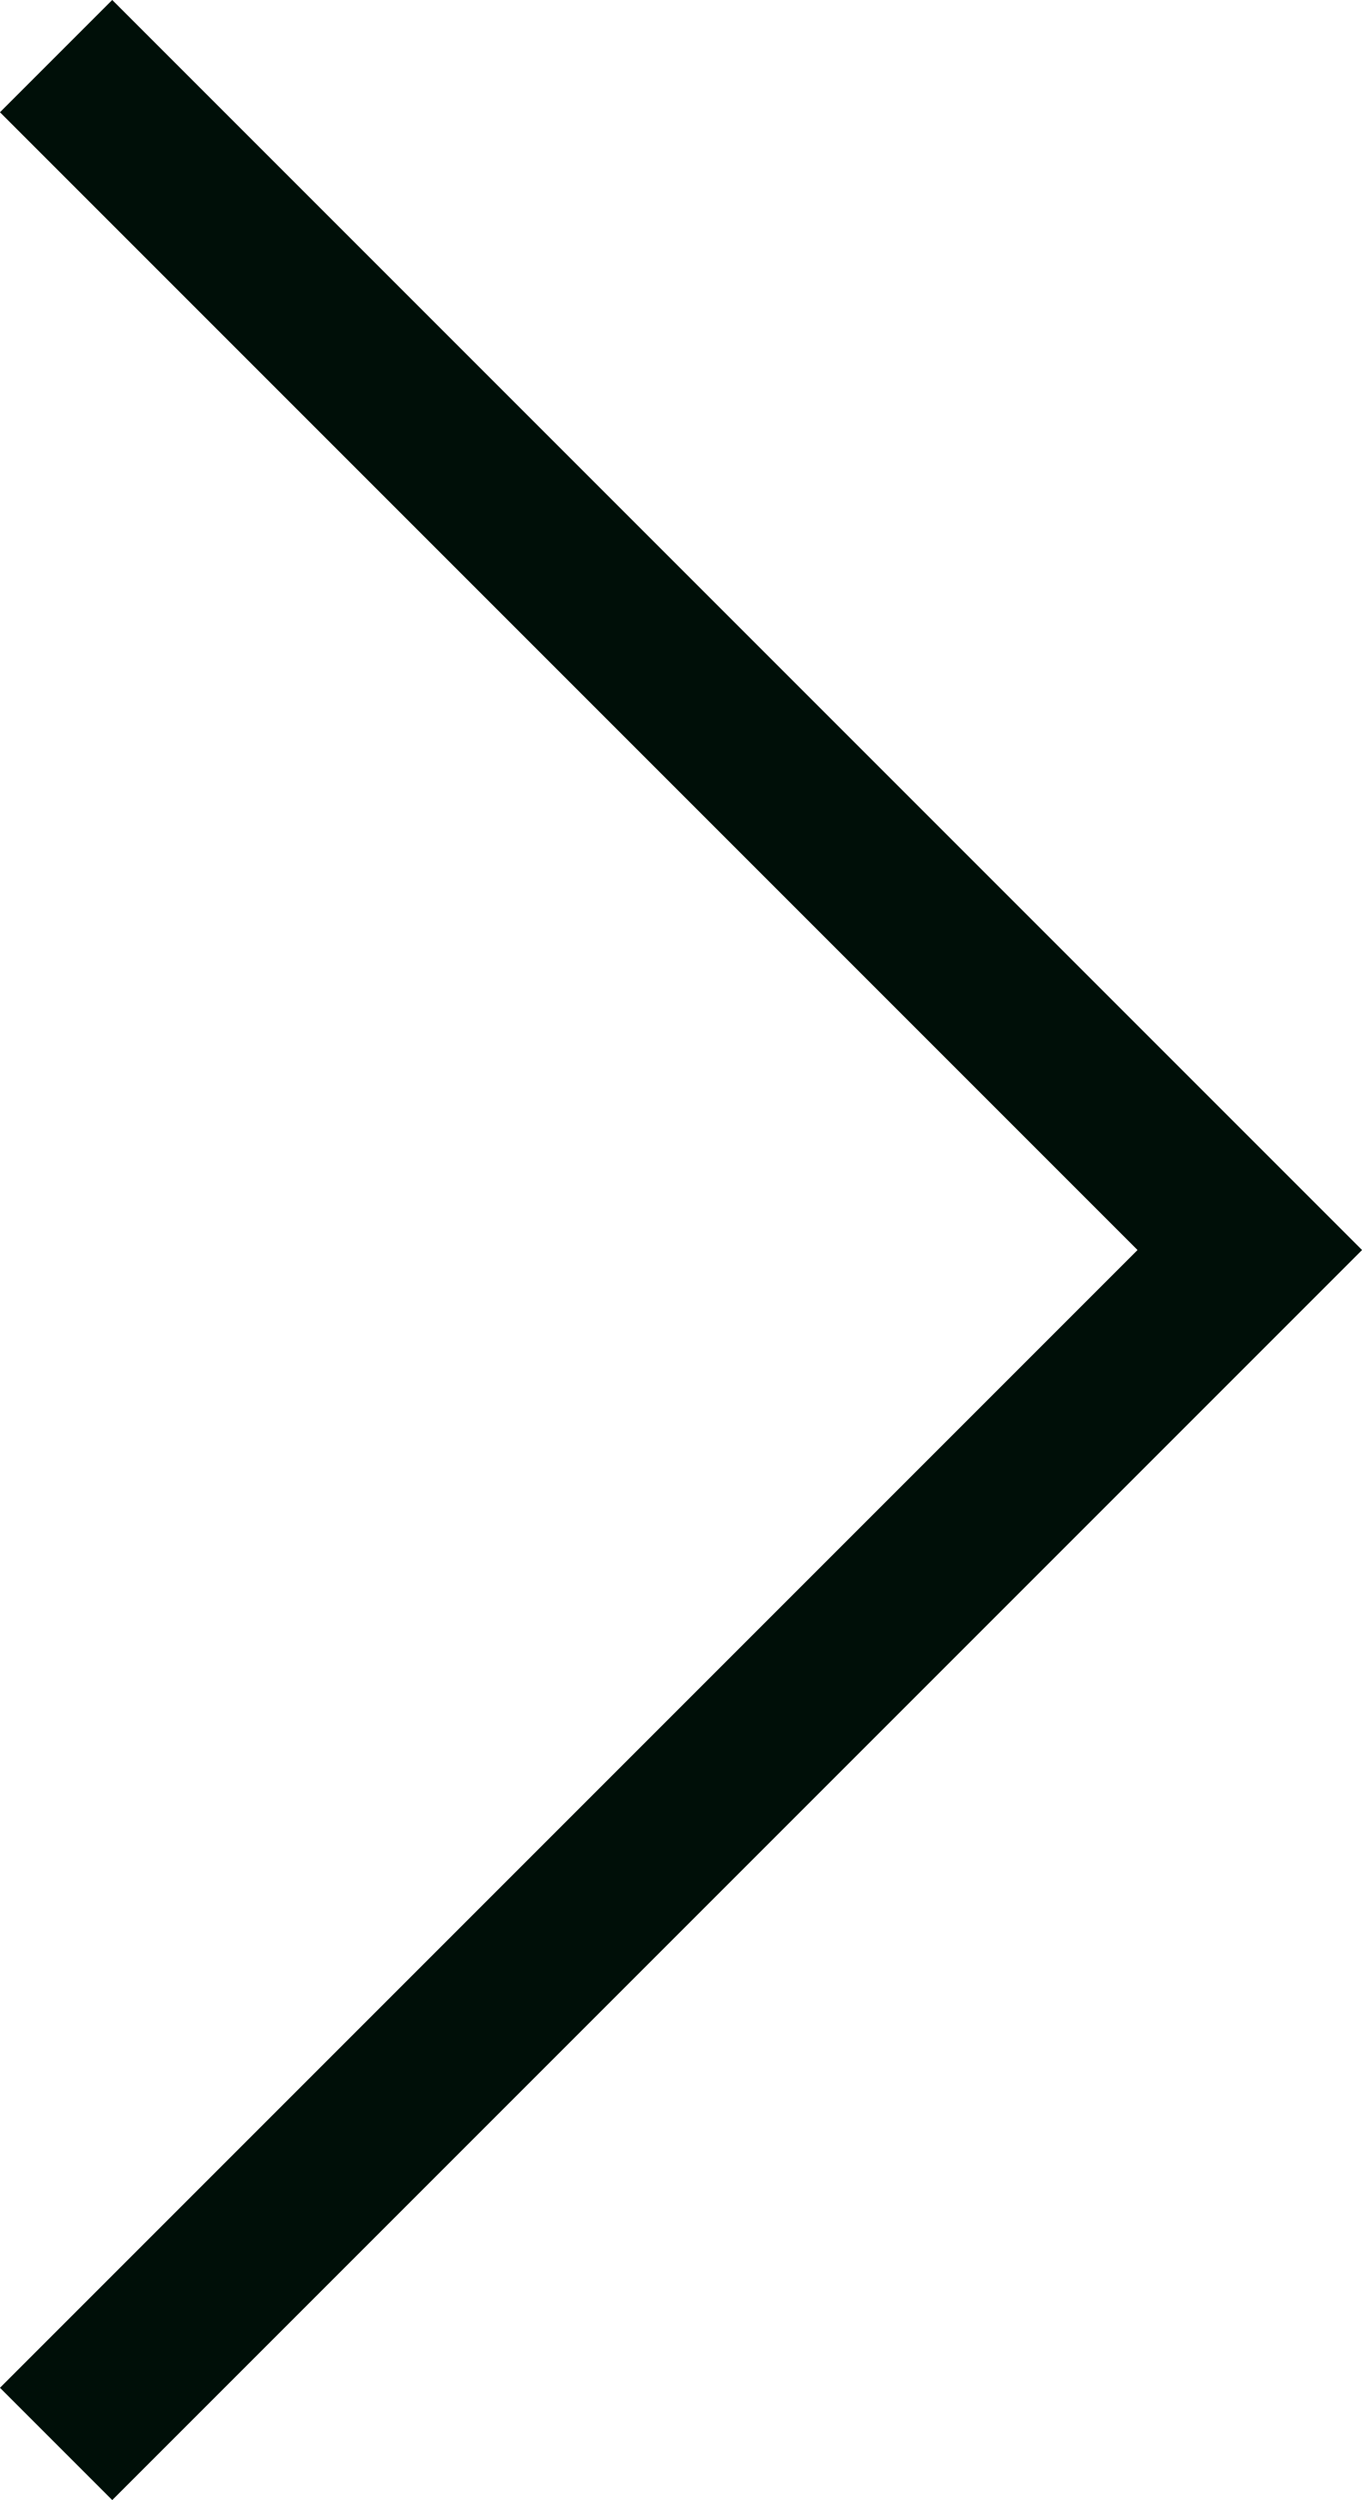 <svg id="Capa_1" data-name="Capa 1" xmlns="http://www.w3.org/2000/svg" viewBox="0 0 11.41 20.94"><defs><style>.cls-1{fill:none;stroke:#000f08;stroke-miterlimit:10;stroke-width:1.33px;}</style></defs><title>Adelante_</title><path class="cls-1" d="M.41.47l10,10-10,10" transform="translate(0.06 0)"/></svg>